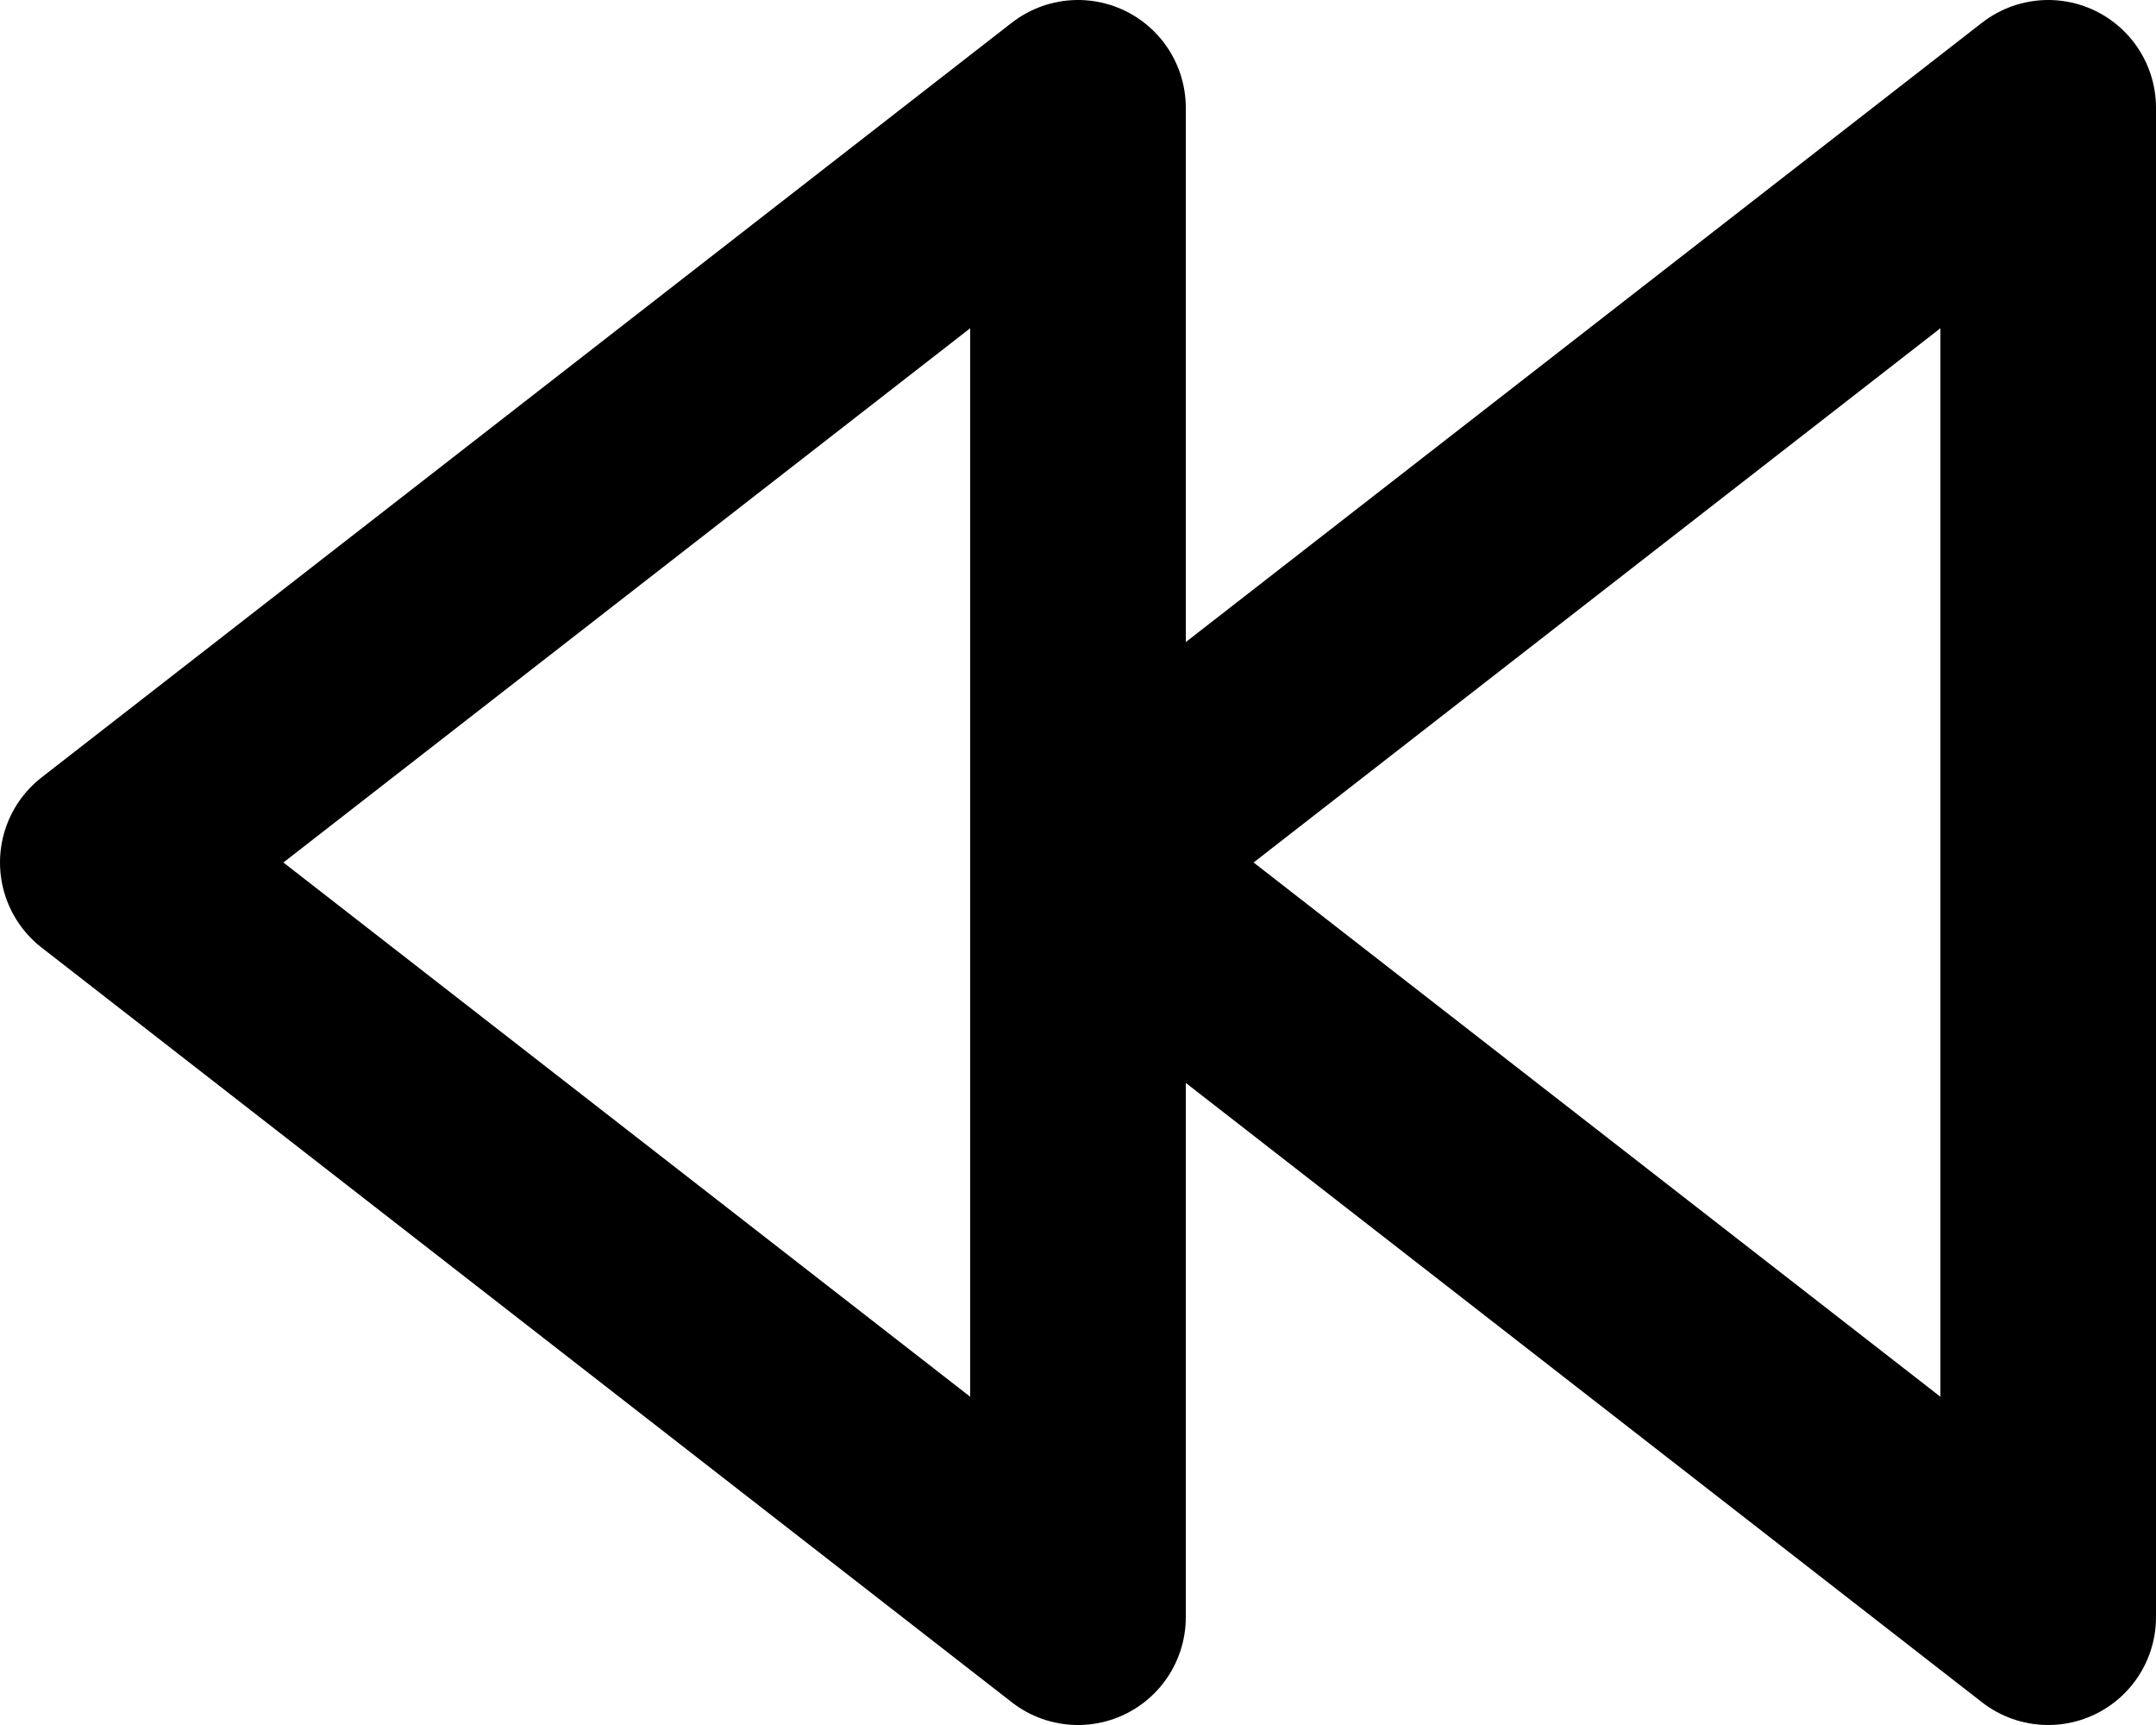 <svg width="20" height="16" viewBox="0 0 20 16" fill="none" xmlns="http://www.w3.org/2000/svg">
<path d="M10 15L1 8L10 1V15Z" stroke="black" stroke-width="2" stroke-linecap="round" stroke-linejoin="round"/>
<path d="M19 15L10 8L19 1V15Z" stroke="black" stroke-width="2" stroke-linecap="round" stroke-linejoin="round"/>
</svg>
